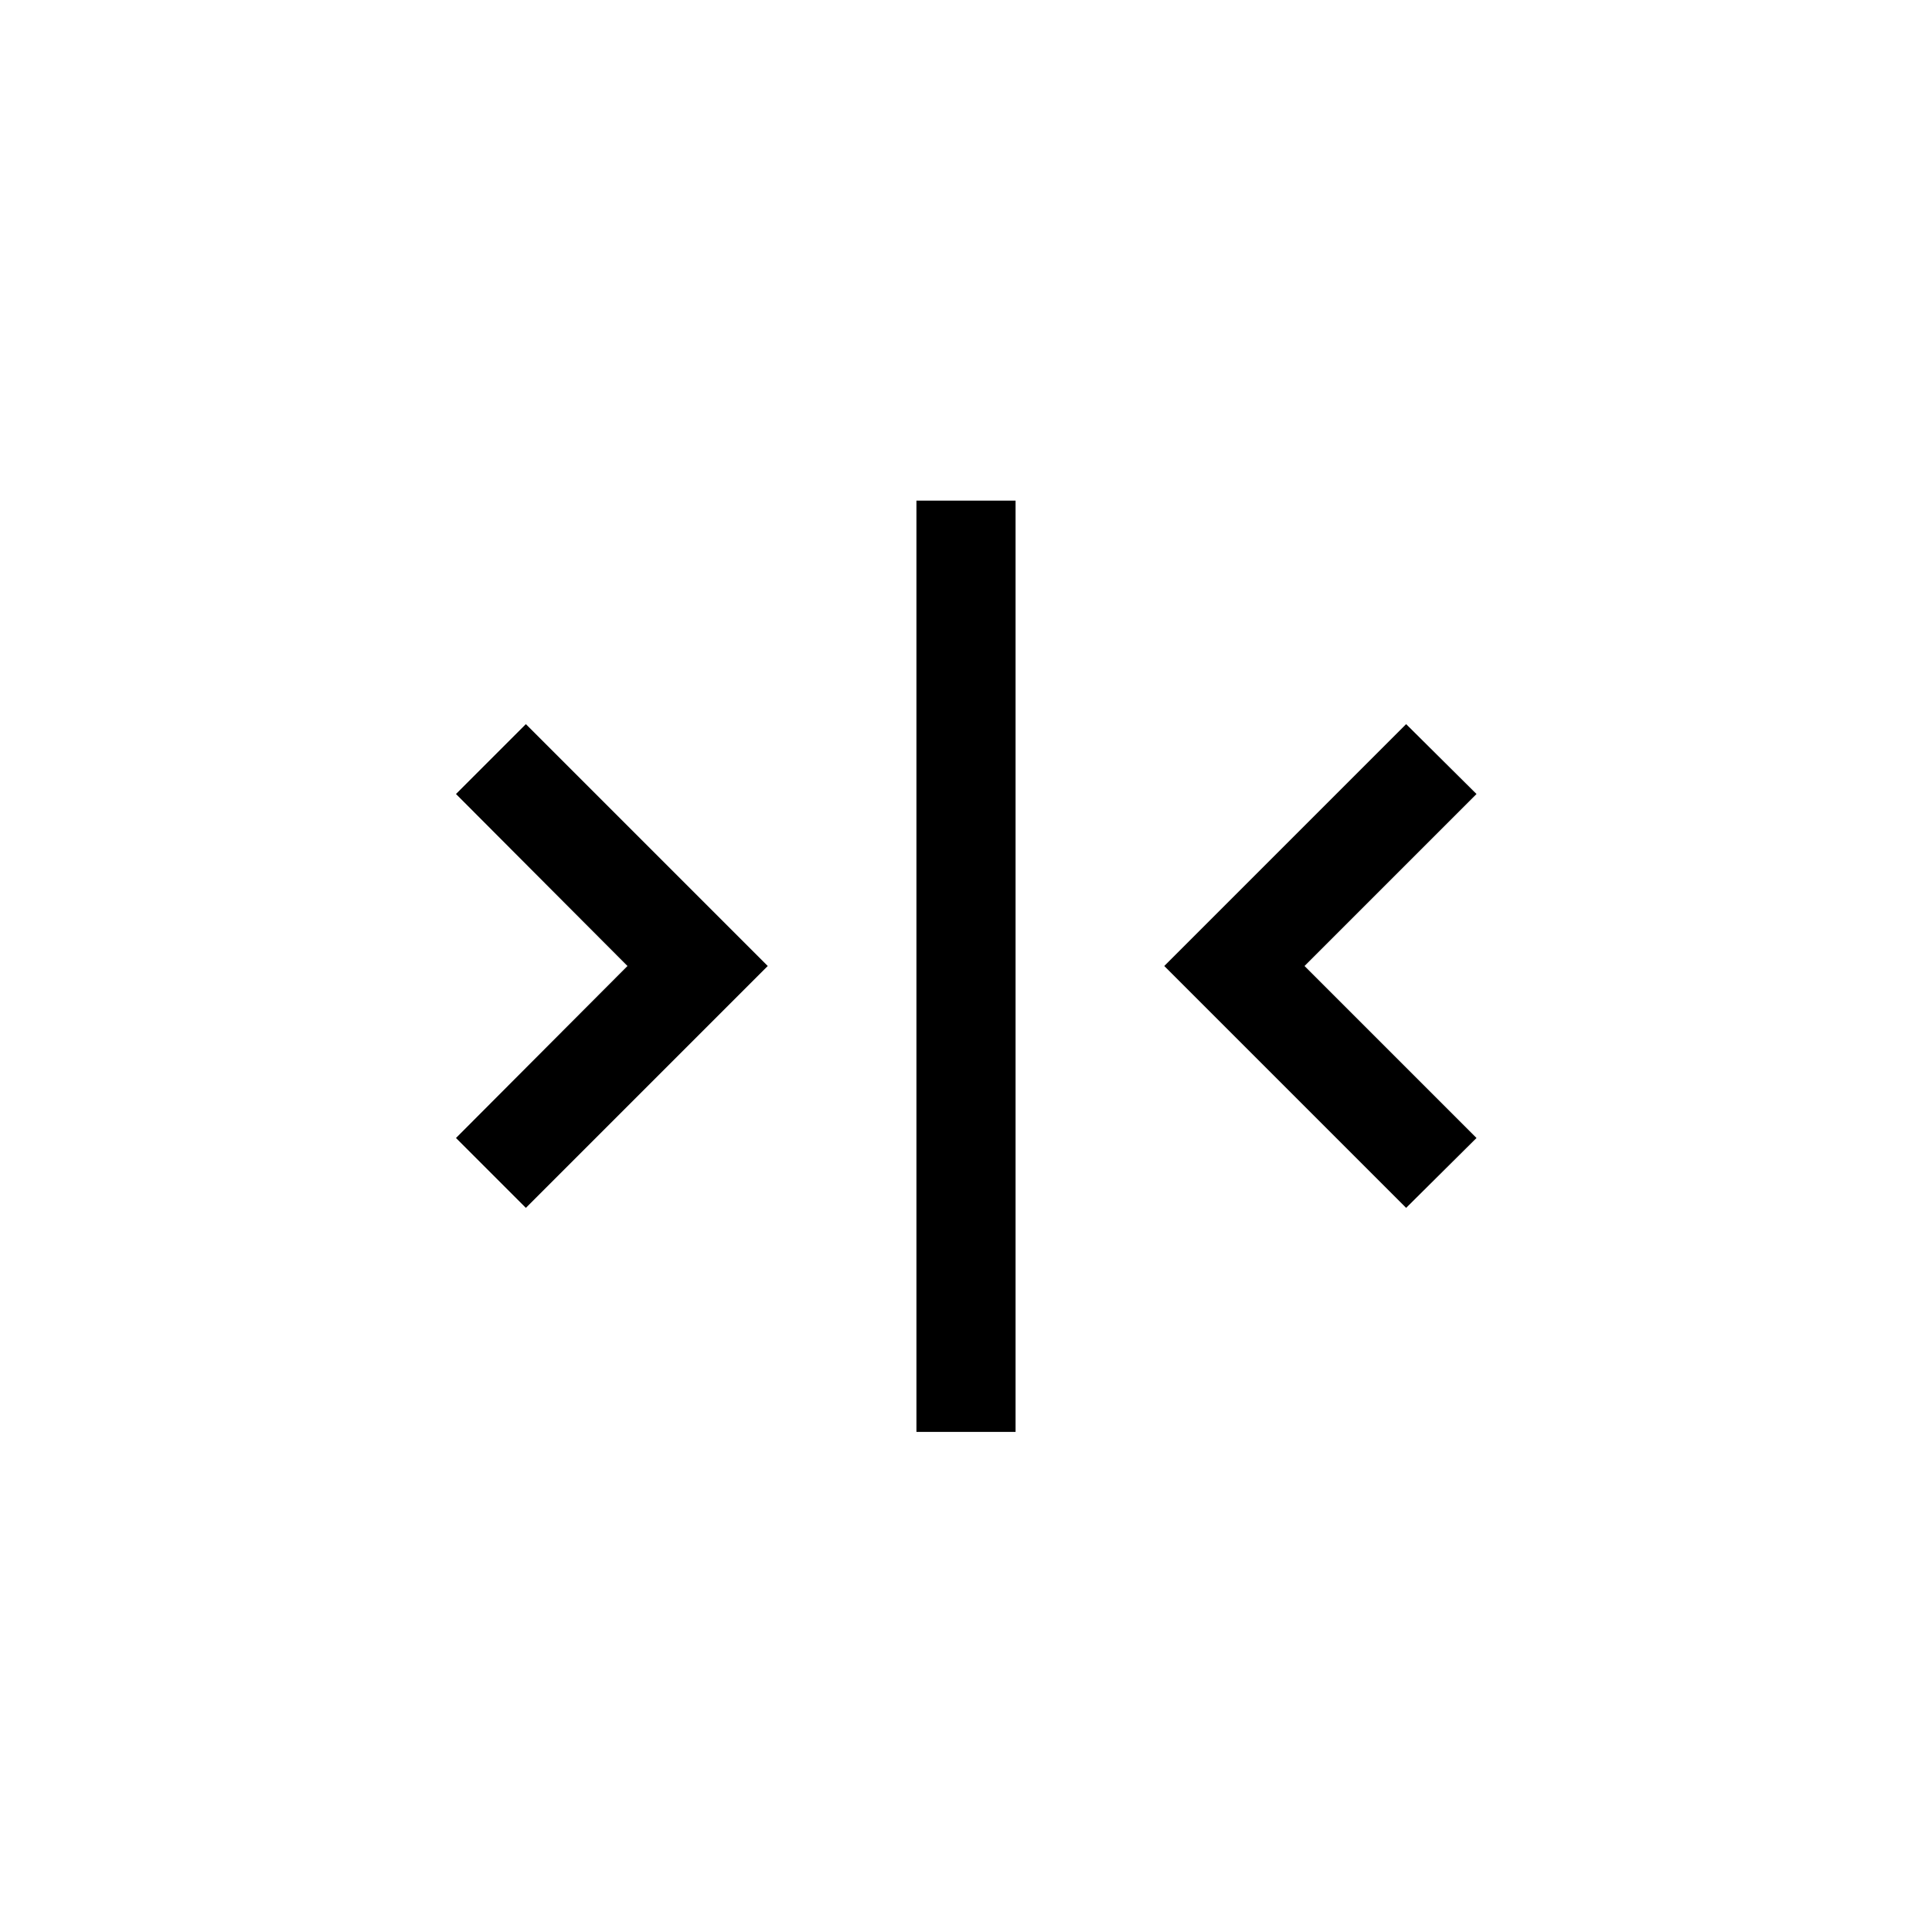 <svg id="_17-center" data-name="17-center" xmlns="http://www.w3.org/2000/svg" viewBox="0 0 38.98 38.98"><path class="cls-1" d="M18.49 10.1h2v18.79h-2zM28.37 24.37l-4.88-4.88 4.88-4.88 1.42 1.41-3.47 3.47 3.47 3.47-1.42 1.41zM10.61 14.61l4.88 4.88-4.88 4.88-1.41-1.41 3.46-3.47-3.46-3.47 1.41-1.41z"></path></svg>